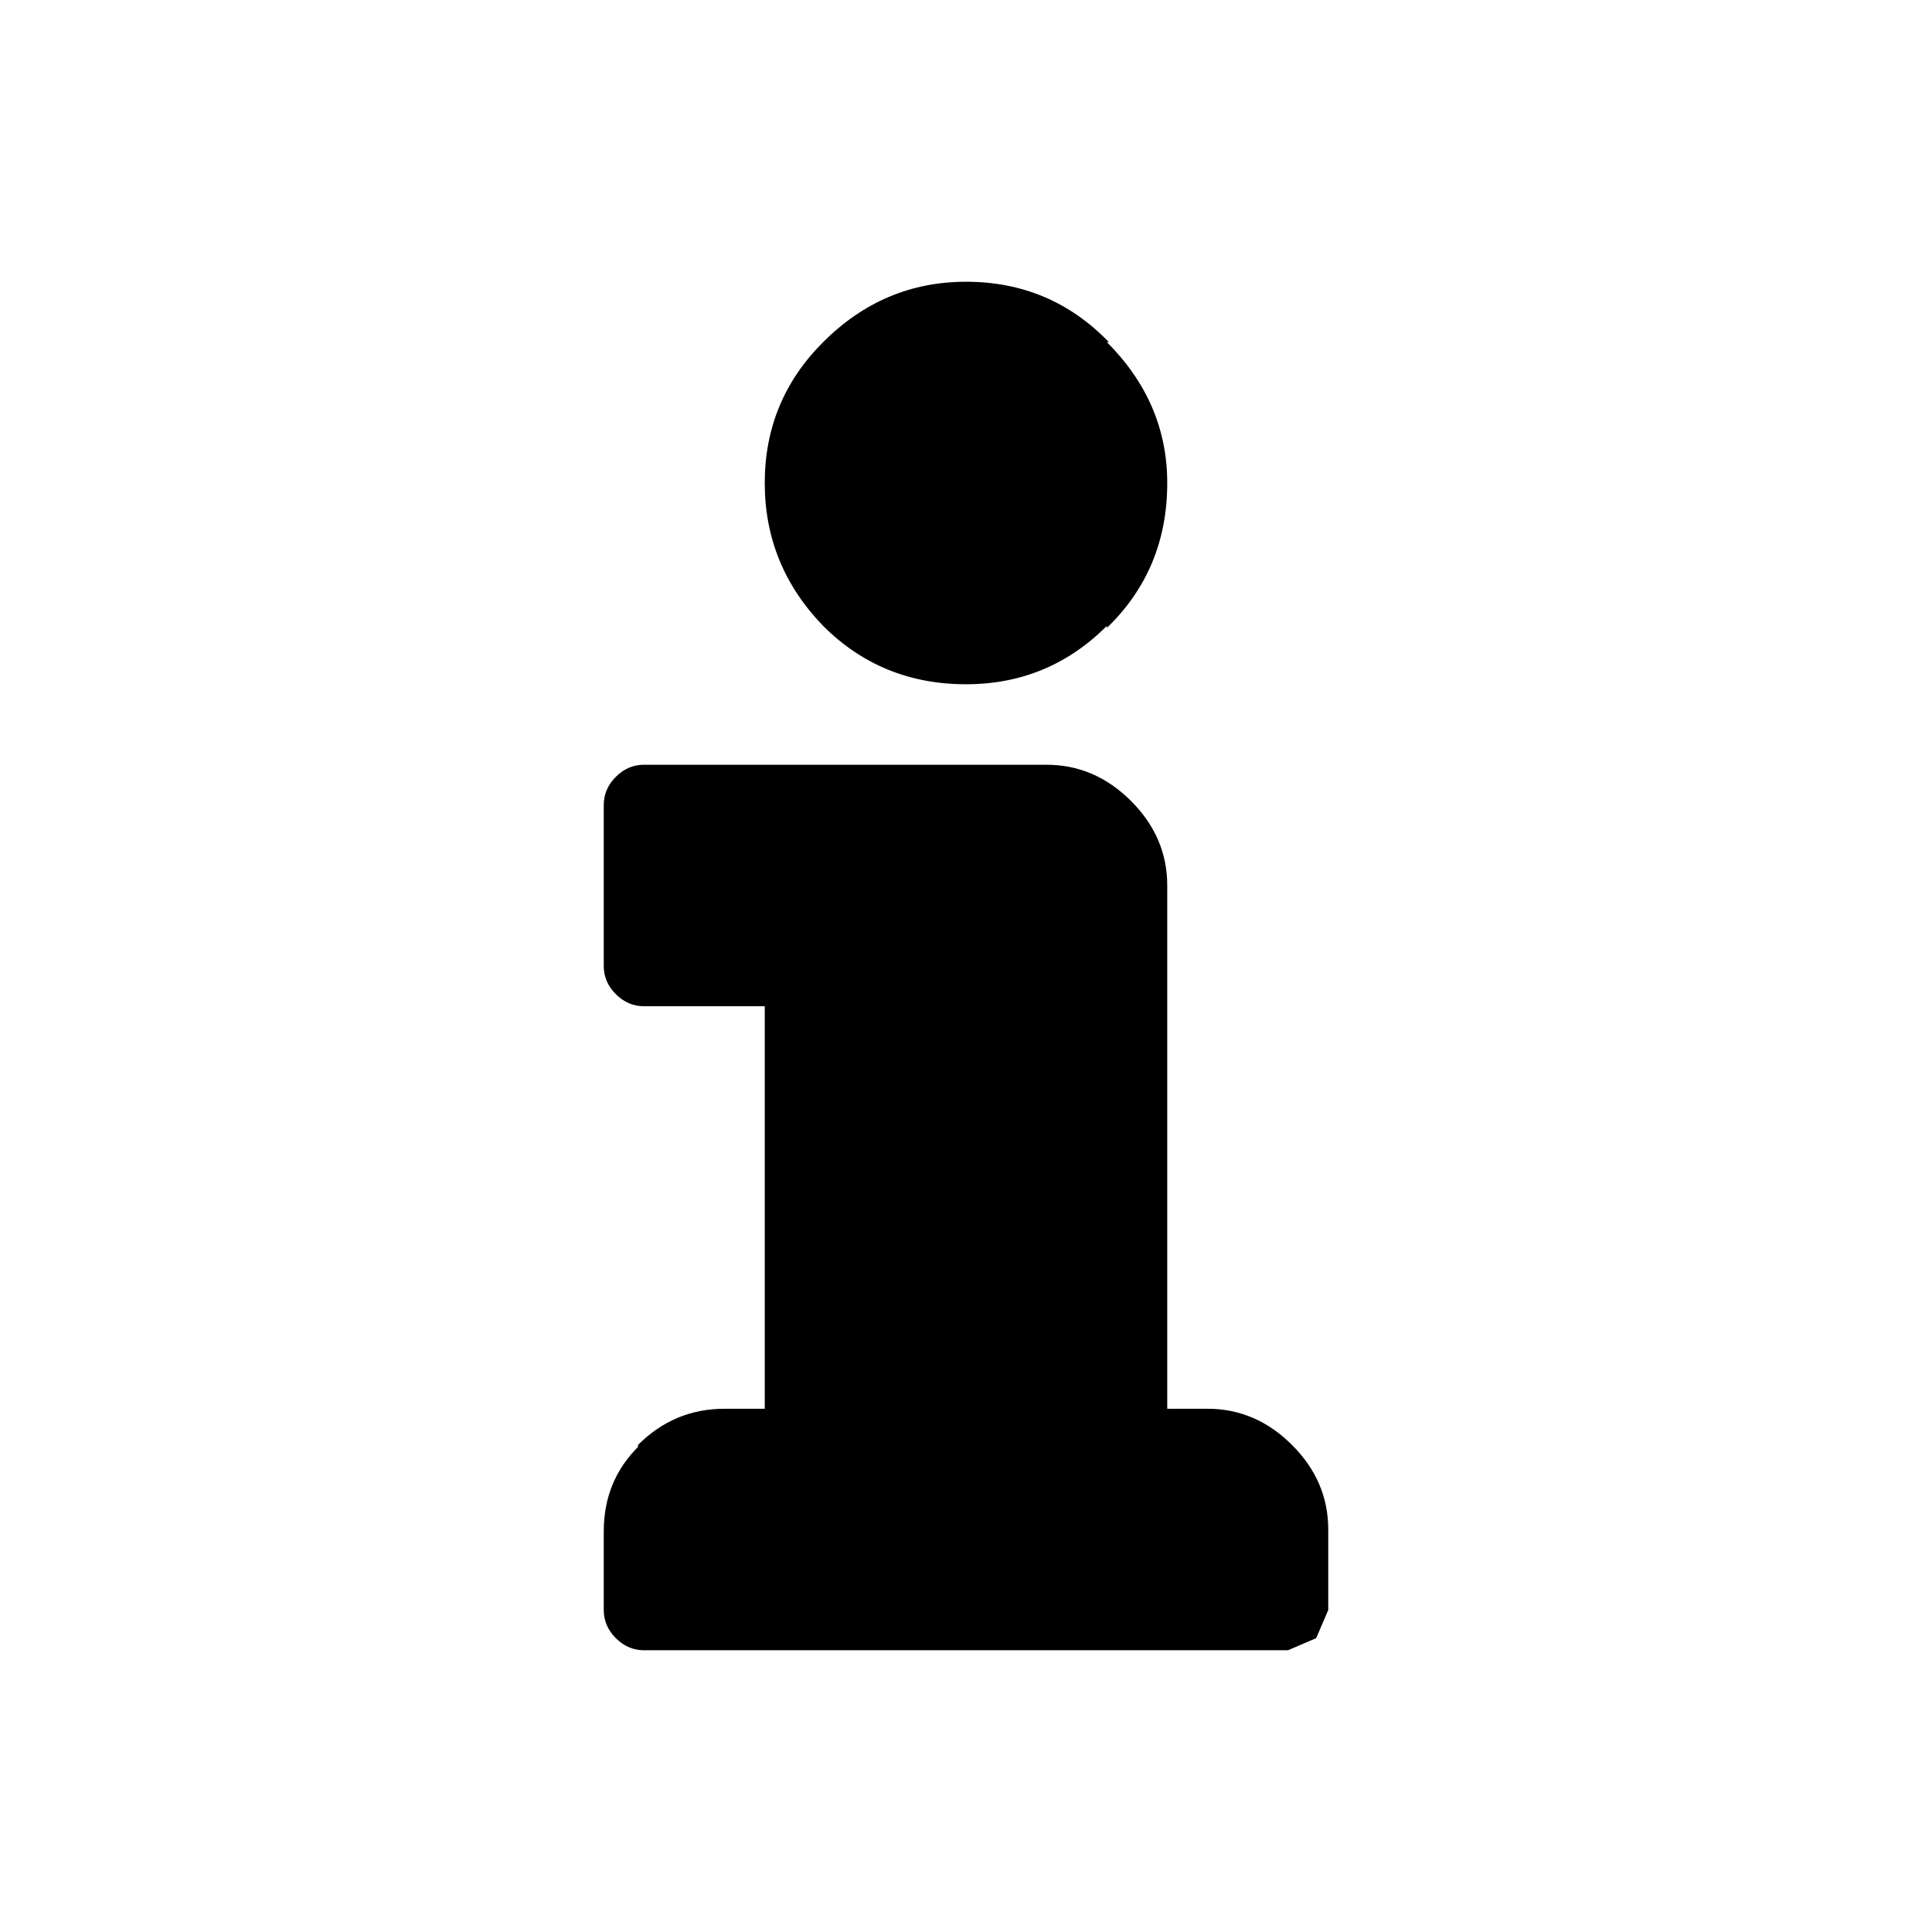 <svg xmlns:dc="http://purl.org/dc/elements/1.1/" xmlns:cc="http://creativecommons.org/ns#" xmlns:rdf="http://www.w3.org/1999/02/22-rdf-syntax-ns#" xmlns:svg="http://www.w3.org/2000/svg" xmlns="http://www.w3.org/2000/svg" xmlns:sodipodi="http://sodipodi.sourceforge.net/DTD/sodipodi-0.dtd" xmlns:inkscape="http://www.inkscape.org/namespaces/inkscape" width="48" height="48" id="svg5057" version="1.1" inkscape:version="0.91 r13725" viewBox="0 0 48 48" sodipodi:docname="all_icons.tar">
  <defs id="defs5059"/>
  <sodipodi:namedview id="base" pagecolor="#ffffff" bordercolor="#666666" borderopacity="1.0" inkscape:pageopacity="0.0" inkscape:pageshadow="2" inkscape:zoom="5.3607533" inkscape:cx="17.083968" inkscape:cy="9.574371" inkscape:current-layer="layer36" showgrid="true" inkscape:grid-bbox="true" inkscape:document-units="px" inkscape:window-width="1680" inkscape:window-height="988" inkscape:window-x="-8" inkscape:window-y="-8" inkscape:window-maximized="1" showguides="true">
    <inkscape:grid type="xygrid" id="grid6922"/>
  </sodipodi:namedview>
  <g inkscape:groupmode="layer" id="layer65" inkscape:label="info" style="display:inline">
    <path id="path5559" style="fill:#000000;stroke:none" d="m 26,19 q 1.2,0 2.1,0.9 0.9,0.9 0.9,2.1 l 0,13 1,0 q 1.2,0 2.1,0.9 0.9,0.9 0.9,2.1 l 0,2 -0.3,0.7 L 32,41 16,41 Q 15.6,41 15.3,40.7 15,40.4 15,40 l 0,-1.95 q 0,-1.25 0.85,-2.1 l 0,-0.05 Q 16.75,35 18,35 l 1,0 0,-10 -3,0 Q 15.6,25 15.3,24.7 15,24.4 15,24 l 0,-4 Q 15,19.6 15.3,19.3 15.6,19 16,19 l 10,0 M 20.45,15.55 Q 19,14.05 19,12 19,9.95 20.45,8.5 21.95,7 24,7 q 2.1,0 3.55,1.5 l -0.05,0 Q 29,10 29,12 q 0,2.15 -1.5,3.6 l 0,-0.05 Q 26.05,17 24,17 21.9,17 20.45,15.55" inkscape:connector-curvature="0"/>
  </g>
  </svg>